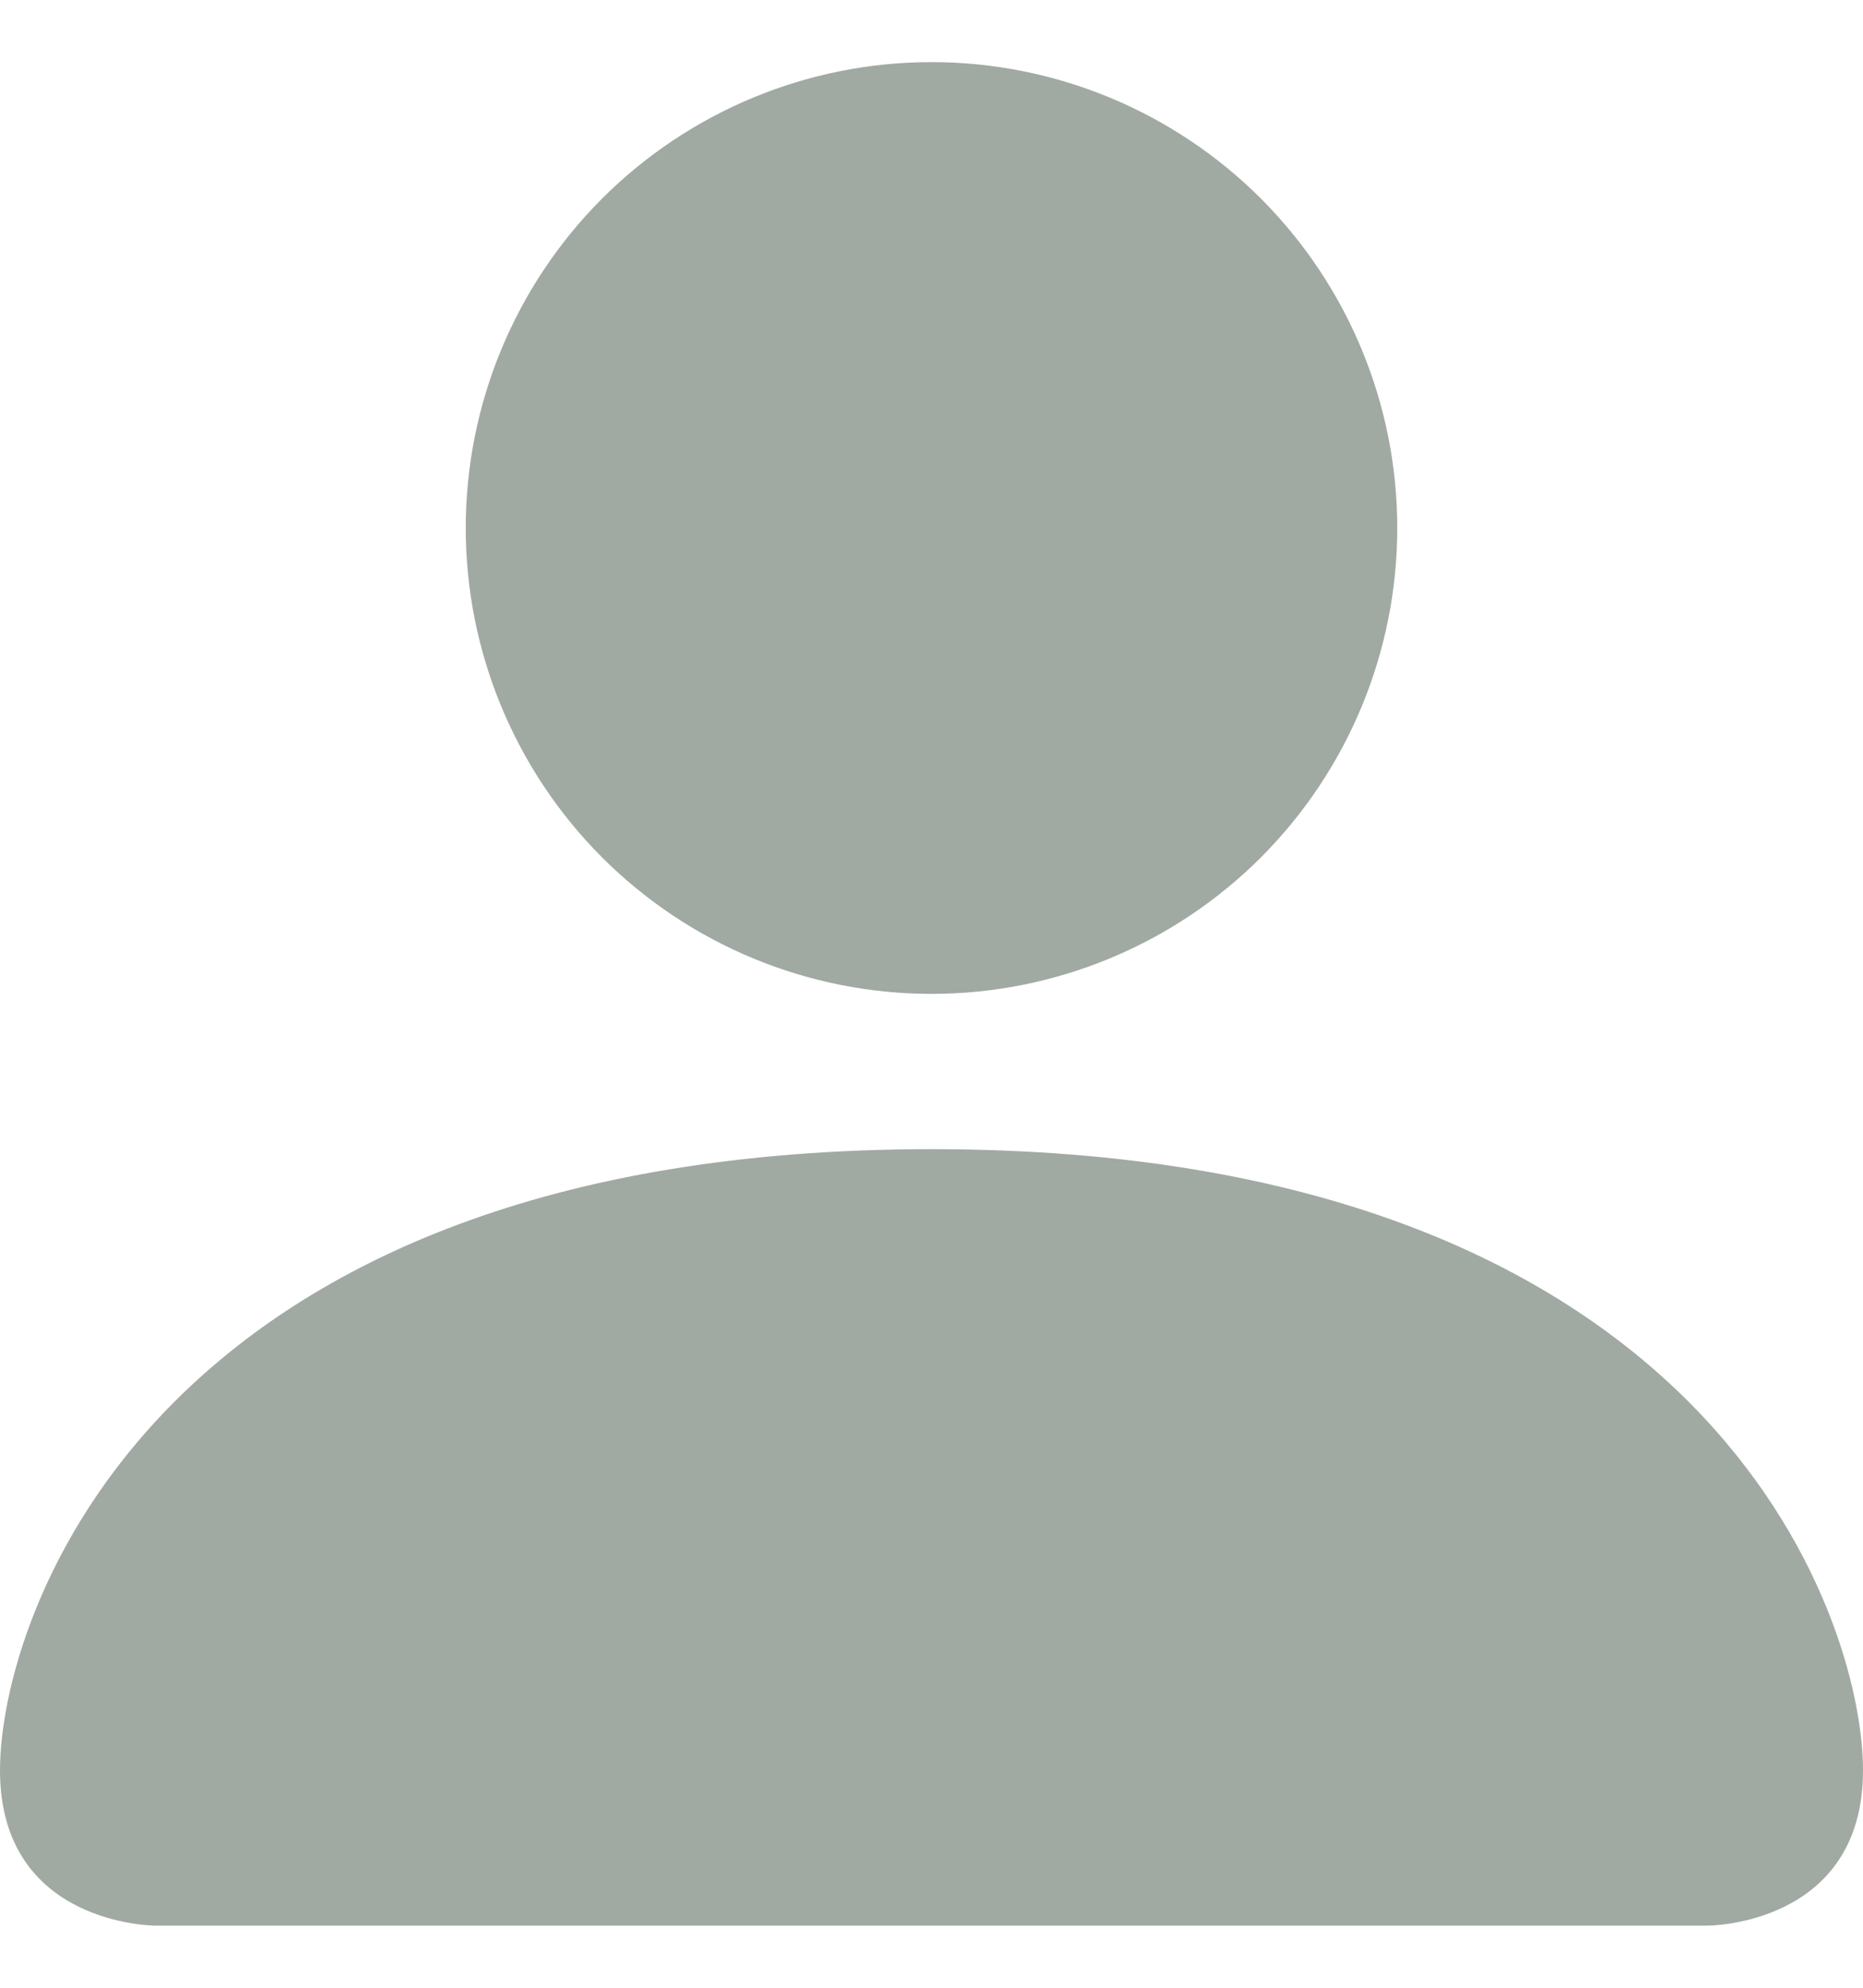 <svg width="15" height="16" viewBox="0 0 15 16" fill="none" xmlns="http://www.w3.org/2000/svg">
<path d="M1.25 15.5C1.25 15.5 0 15.5 0 14.25C0 13 1.25 9.25 7.5 9.25C13.75 9.25 15 13 15 14.25C15 15.5 13.75 15.5 13.75 15.5H1.25ZM7.5 8C8.495 8 9.448 7.605 10.152 6.902C10.855 6.198 11.25 5.245 11.25 4.25C11.25 3.255 10.855 2.302 10.152 1.598C9.448 0.895 8.495 0.5 7.5 0.5C6.505 0.5 5.552 0.895 4.848 1.598C4.145 2.302 3.75 3.255 3.75 4.25C3.75 5.245 4.145 6.198 4.848 6.902C5.552 7.605 6.505 8 7.5 8Z" fill="#A1A9A3"/>
</svg>
